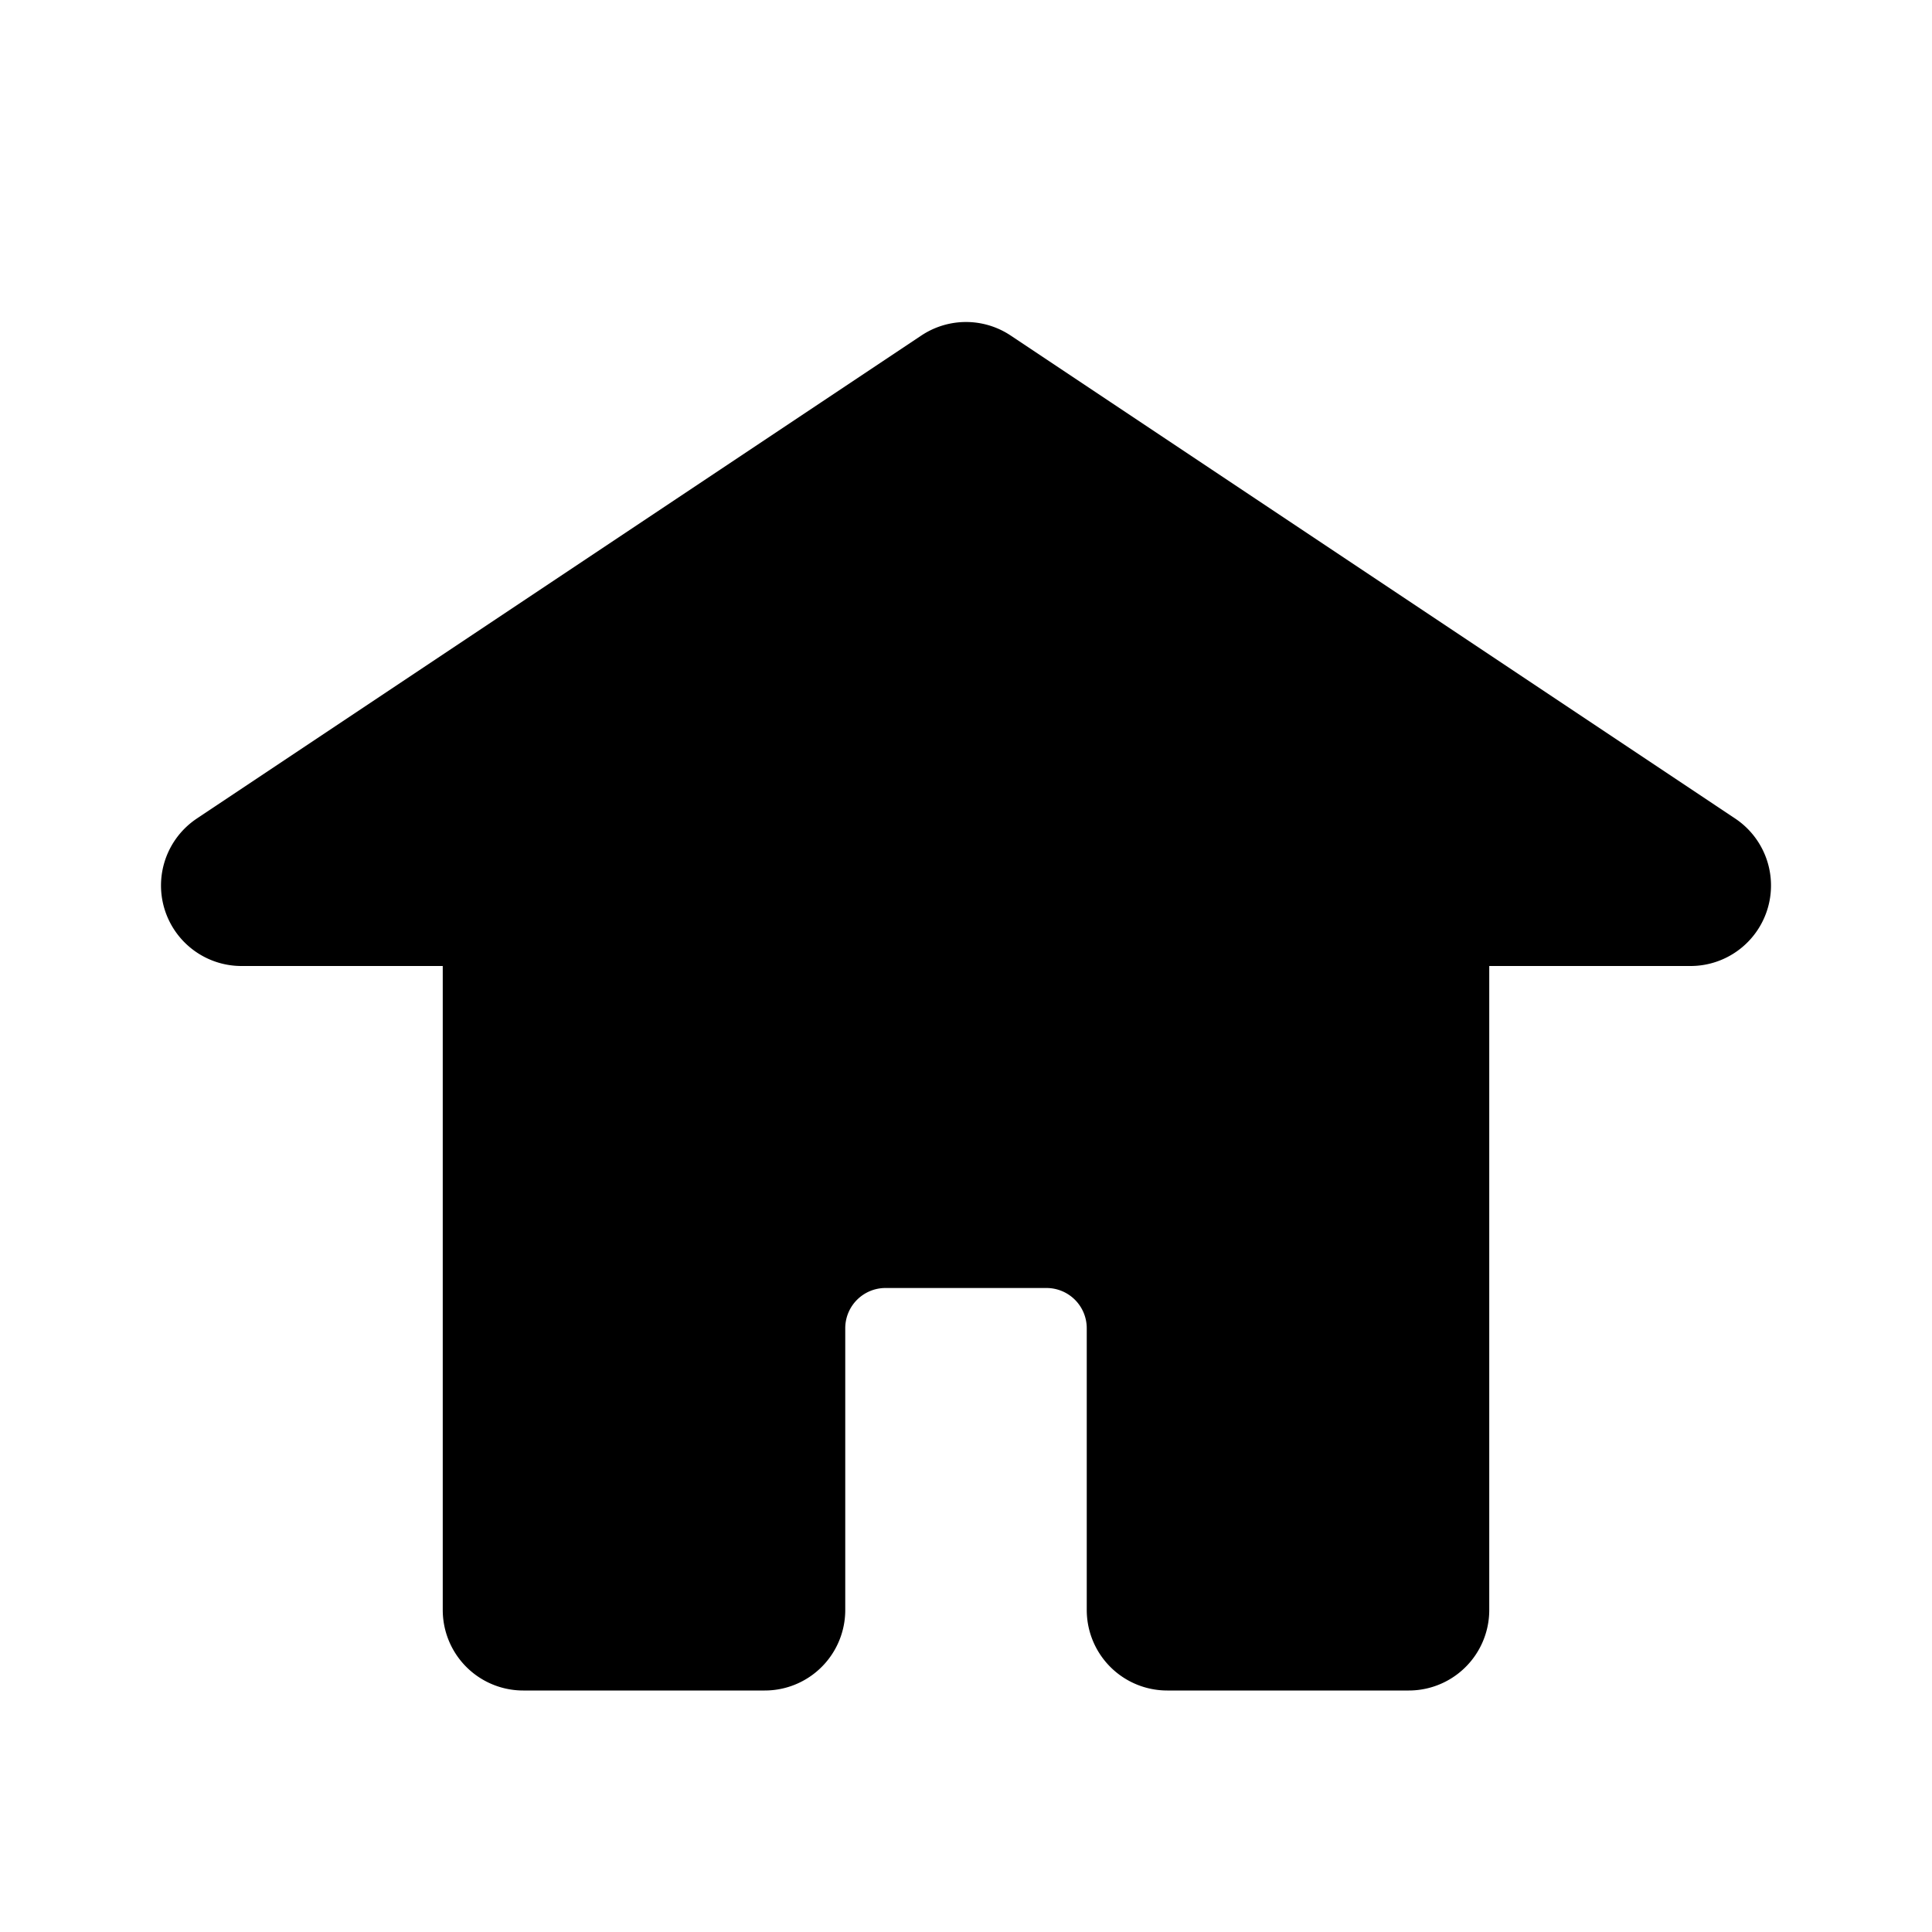 <svg xmlns="http://www.w3.org/2000/svg" width="24" height="24"><path fill="currentColor" stroke="currentColor" stroke-linecap="round" stroke-linejoin="round" stroke-width="2" d="M6.5 20v-9H3l9-6 9 6h-3.5v9h-3v-3.5A1.5 1.5 0 0 0 13 15h-2a1.5 1.5 0 0 0-1.5 1.5V20h-3Z"/></svg>